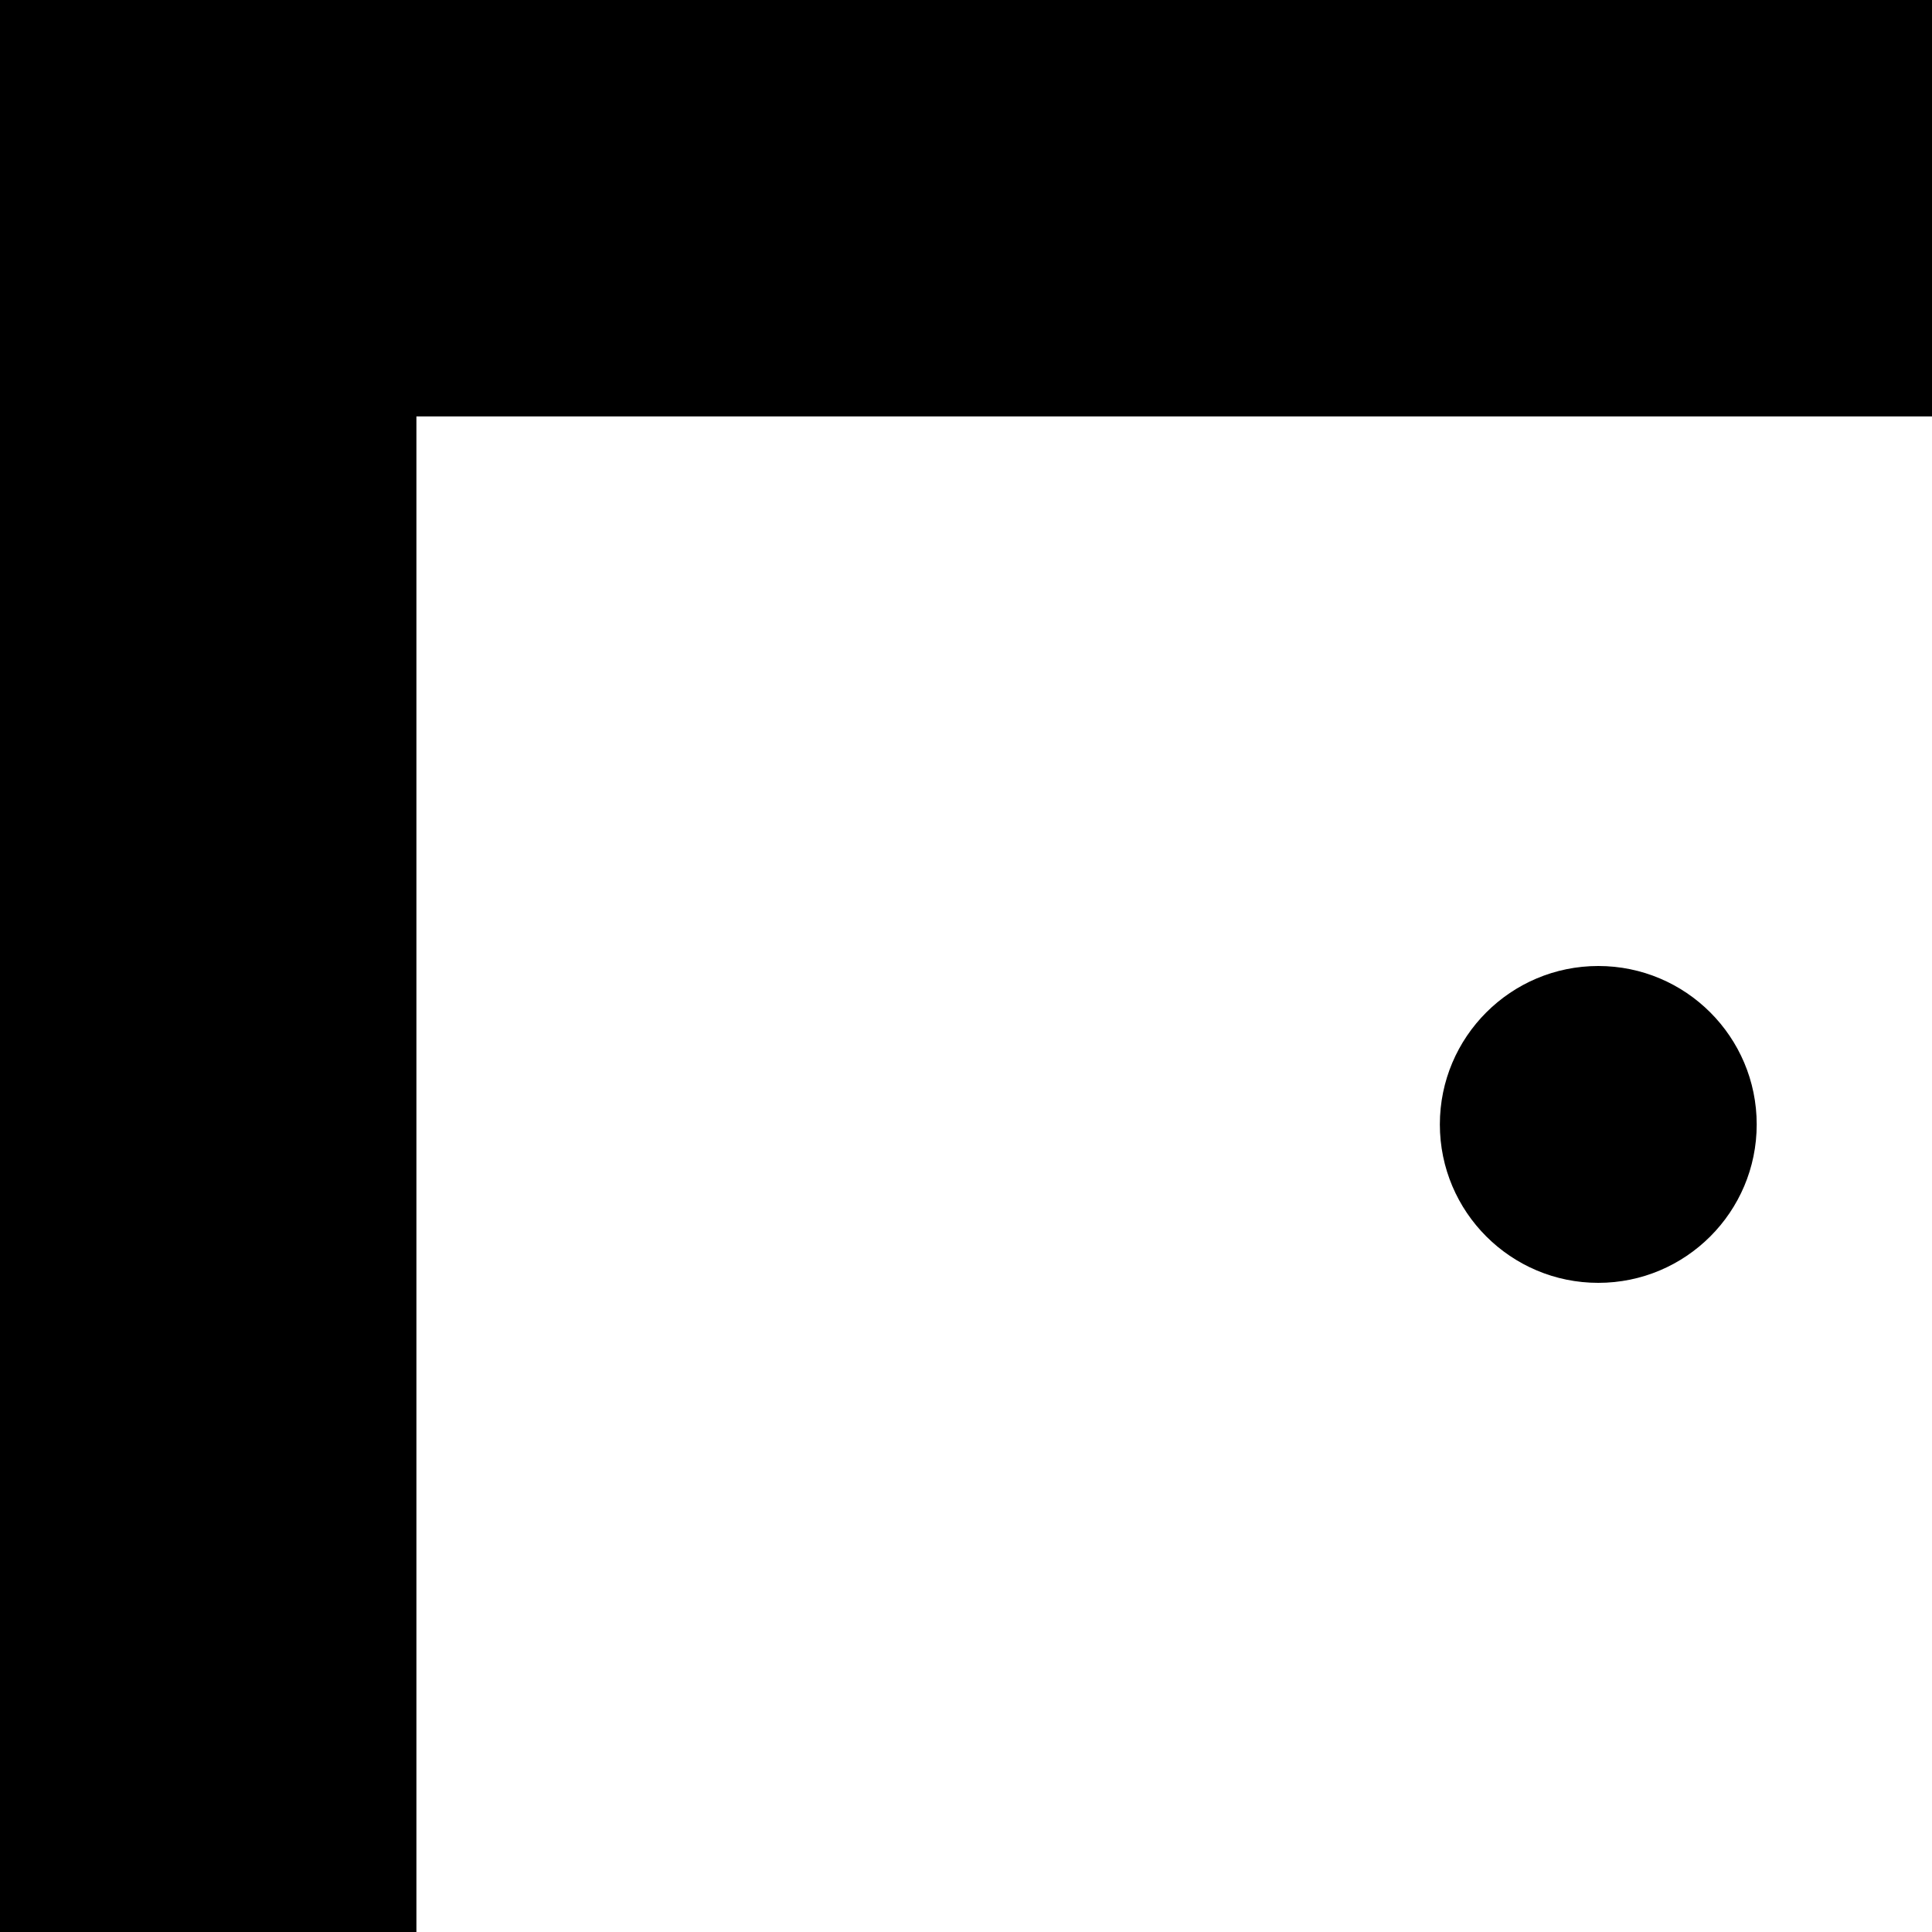 <?xml version="1.0" encoding="UTF-8" standalone="no"?>
<!DOCTYPE svg PUBLIC "-//W3C//DTD SVG 1.1//EN" "http://www.w3.org/Graphics/SVG/1.1/DTD/svg11.dtd">
<svg version="1.1" xmlns="http://www.w3.org/2000/svg" xmlns:xlink="http://www.w3.org/1999/xlink" preserveAspectRatio="xMidYMid meet" viewBox="0 0 150 150" width="150" height="150"><defs><path d="M0 0L150 0L150 32.33L0 32.33L0 0Z" id="aRKgaXPzG"></path><path d="M0 150L0 0L32.33 0L32.33 150L0 150Z" id="c12e40JZ5t"></path><path d="M124.09 75C130.88 75 136.39 80.51 136.39 87.3C136.39 94.09 130.88 99.6 124.09 99.6C117.3 99.6 111.79 94.09 111.79 87.3C111.79 80.51 117.3 75 124.09 75Z" id="aBdANrPae"></path></defs><g><g><g><use xlink:href="#aRKgaXPzG" opacity="1" fill="#000000" fill-opacity="1"></use><g><use xlink:href="#aRKgaXPzG" opacity="1" fill-opacity="0" stroke="#000000" stroke-width="1" stroke-opacity="0"></use></g></g><g><use xlink:href="#c12e40JZ5t" opacity="1" fill="#000000" fill-opacity="1"></use><g><use xlink:href="#c12e40JZ5t" opacity="1" fill-opacity="0" stroke="#000000" stroke-width="1" stroke-opacity="0"></use></g></g><g><use xlink:href="#aBdANrPae" opacity="1" fill="#000000" fill-opacity="1"></use><g><use xlink:href="#aBdANrPae" opacity="1" fill-opacity="0" stroke="#000000" stroke-width="1" stroke-opacity="0"></use></g></g></g></g></svg>